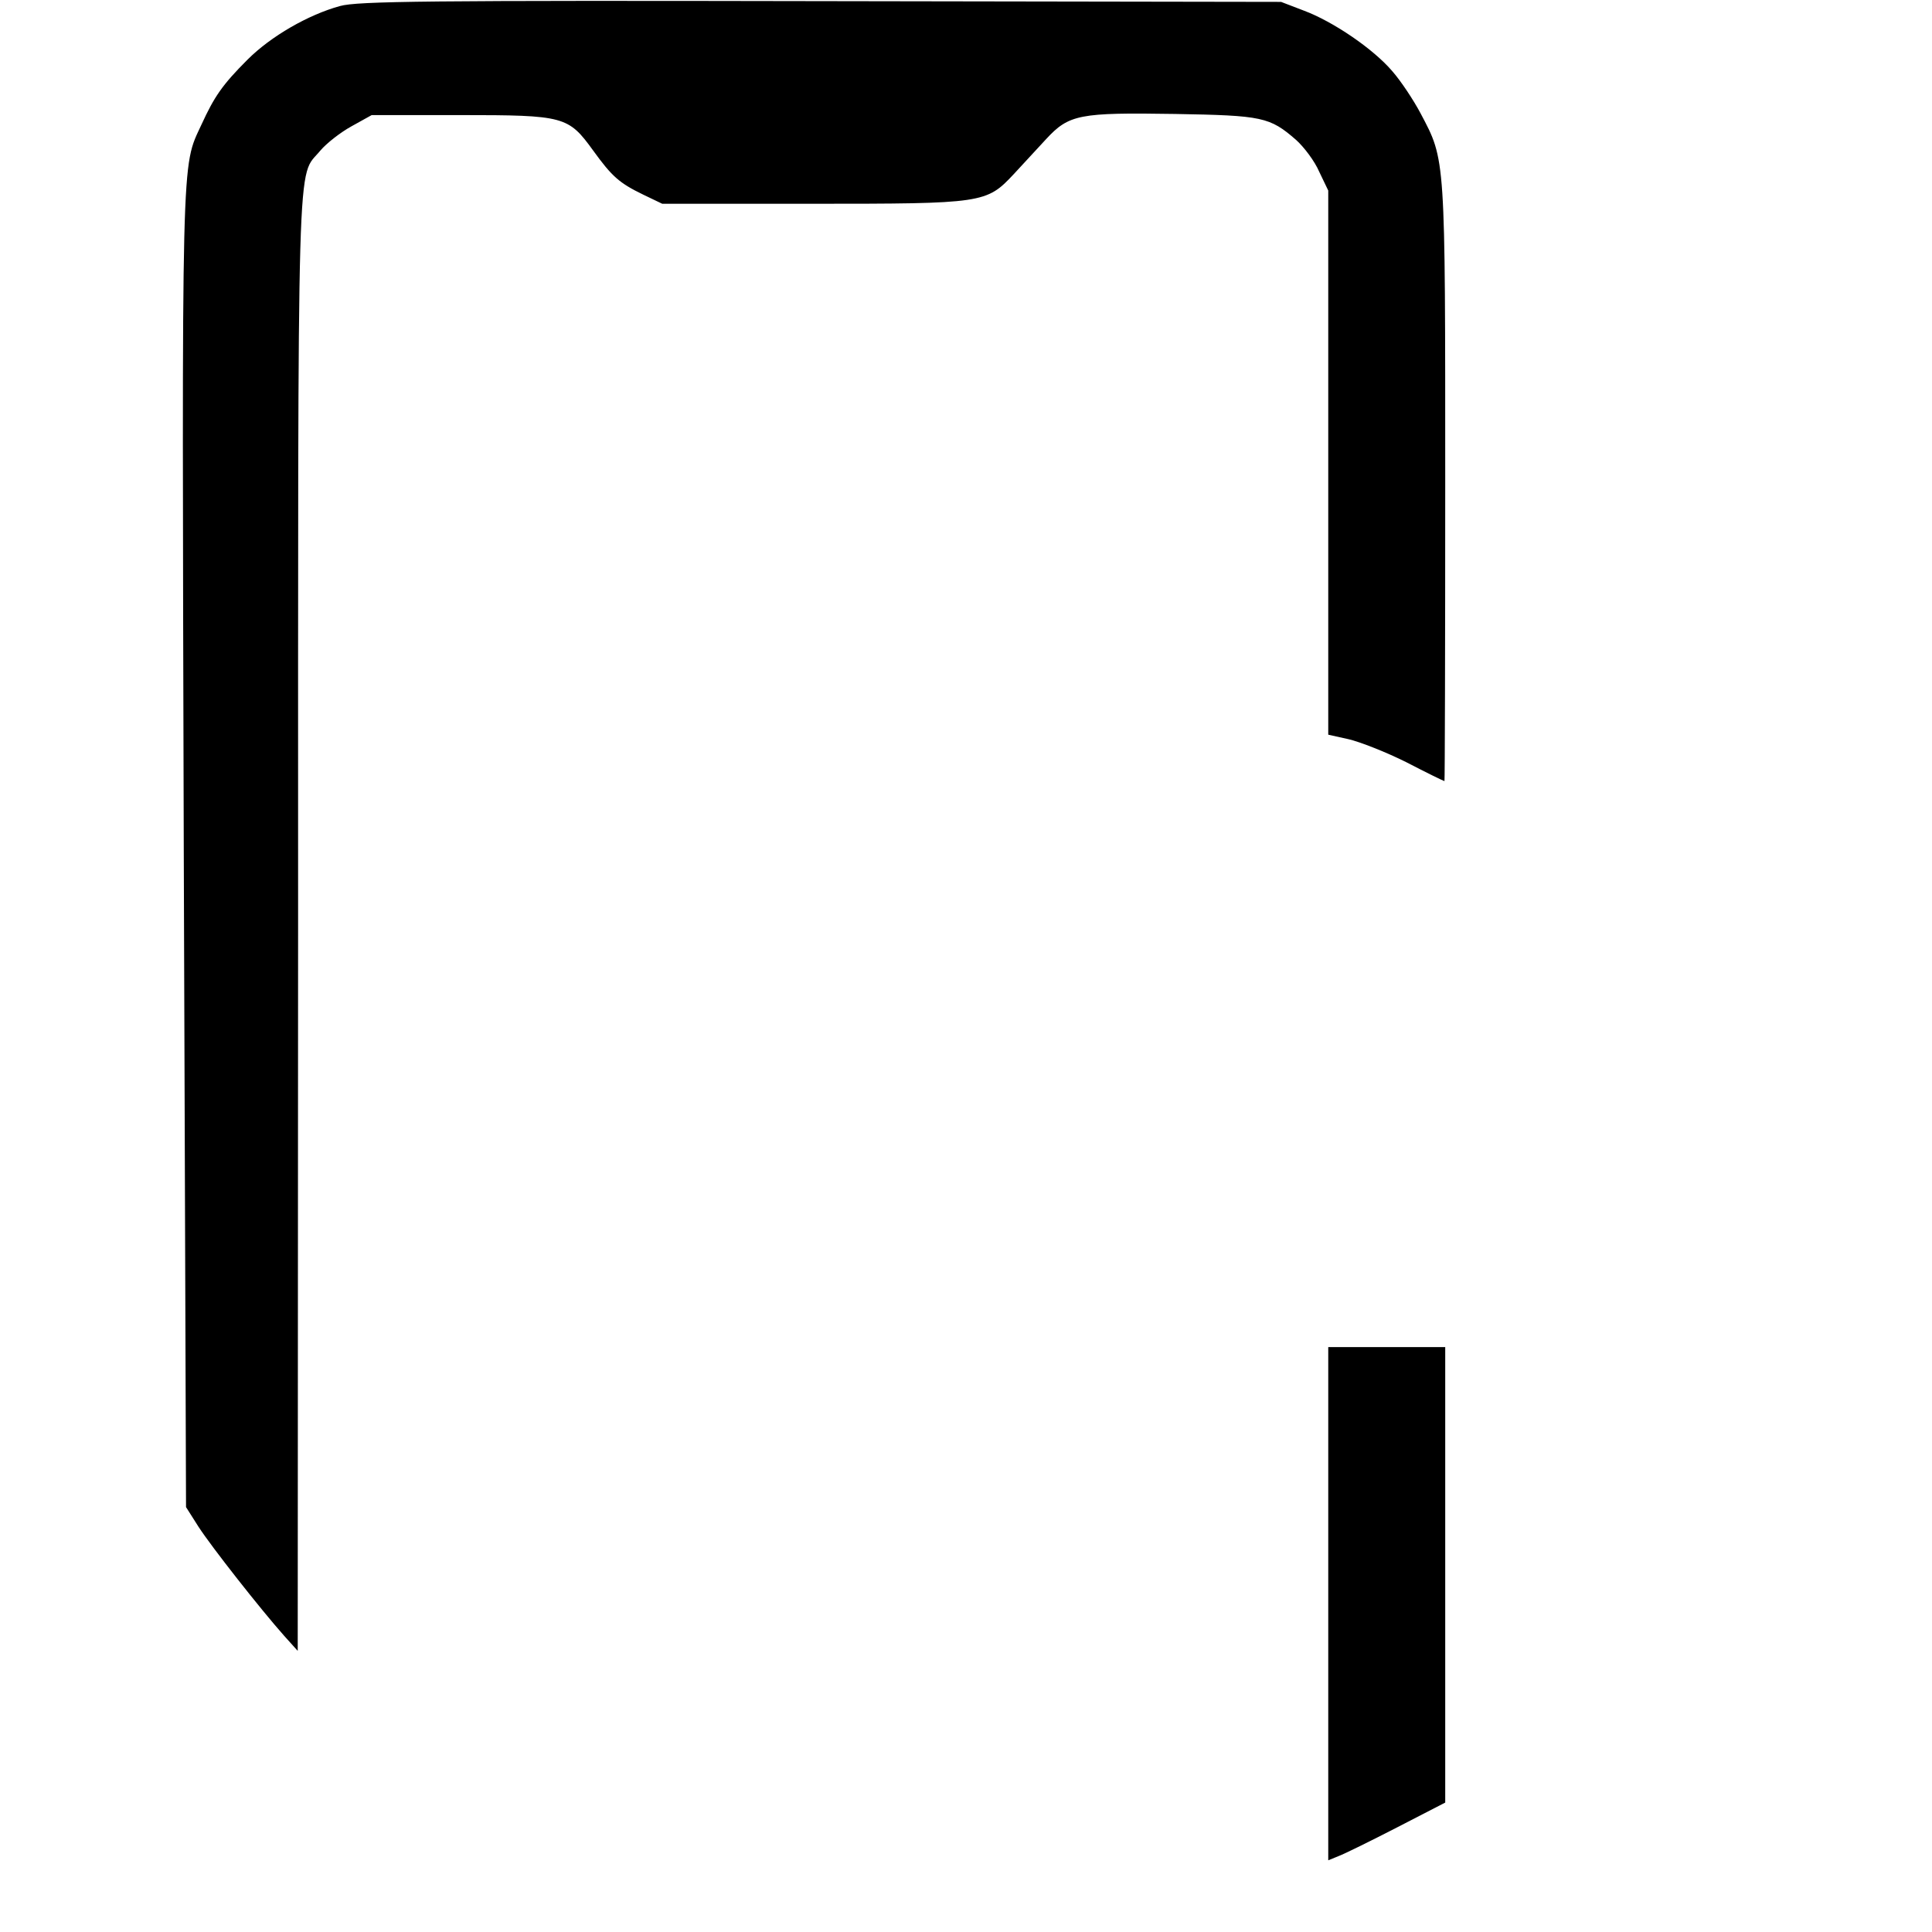 <?xml version="1.0" standalone="no"?>
<!DOCTYPE svg PUBLIC "-//W3C//DTD SVG 20010904//EN"
 "http://www.w3.org/TR/2001/REC-SVG-20010904/DTD/svg10.dtd">
<svg version="1.0" xmlns="http://www.w3.org/2000/svg"
 width="512pt" height="512pt" viewBox="0 0 512 512"
 preserveAspectRatio="xMidYMid meet">
<g transform="translate(0,512) scale(0.1,-0.1)"
fill="#000000" stroke="none">
<path d="M901 5104 c-84 -23 -183 -80 -245 -142 -67 -67 -88 -98 -122 -172
-54 -117 -52 -43 -47 -1921 l6 -1743 33 -52 c35 -54 164 -218 227 -289 l36
-40 1 1926 c0 2114 -4 1973 59 2050 16 19 53 48 82 64 l54 30 235 0 c276 0
286 -3 352 -94 50 -69 69 -86 133 -117 l50 -24 396 0 c456 0 463 1 536 79 23
25 62 67 85 92 61 66 88 71 342 67 232 -4 251 -8 321 -69 21 -19 49 -56 61
-84 l24 -50 0 -721 0 -721 54 -12 c30 -7 99 -34 153 -61 54 -28 99 -50 101
-50 1 0 2 354 2 788 0 872 1 856 -65 981 -19 36 -53 87 -75 112 -50 59 -157
132 -235 161 l-60 23 -1220 2 c-1040 2 -1228 0 -1274 -13z"/>
<path d="M3520 870 l0 -680 27 11 c16 6 85 40 155 76 l128 66 0 603 0 604
-155 0 -155 0 0 -680z"/>
</g>
</svg>
